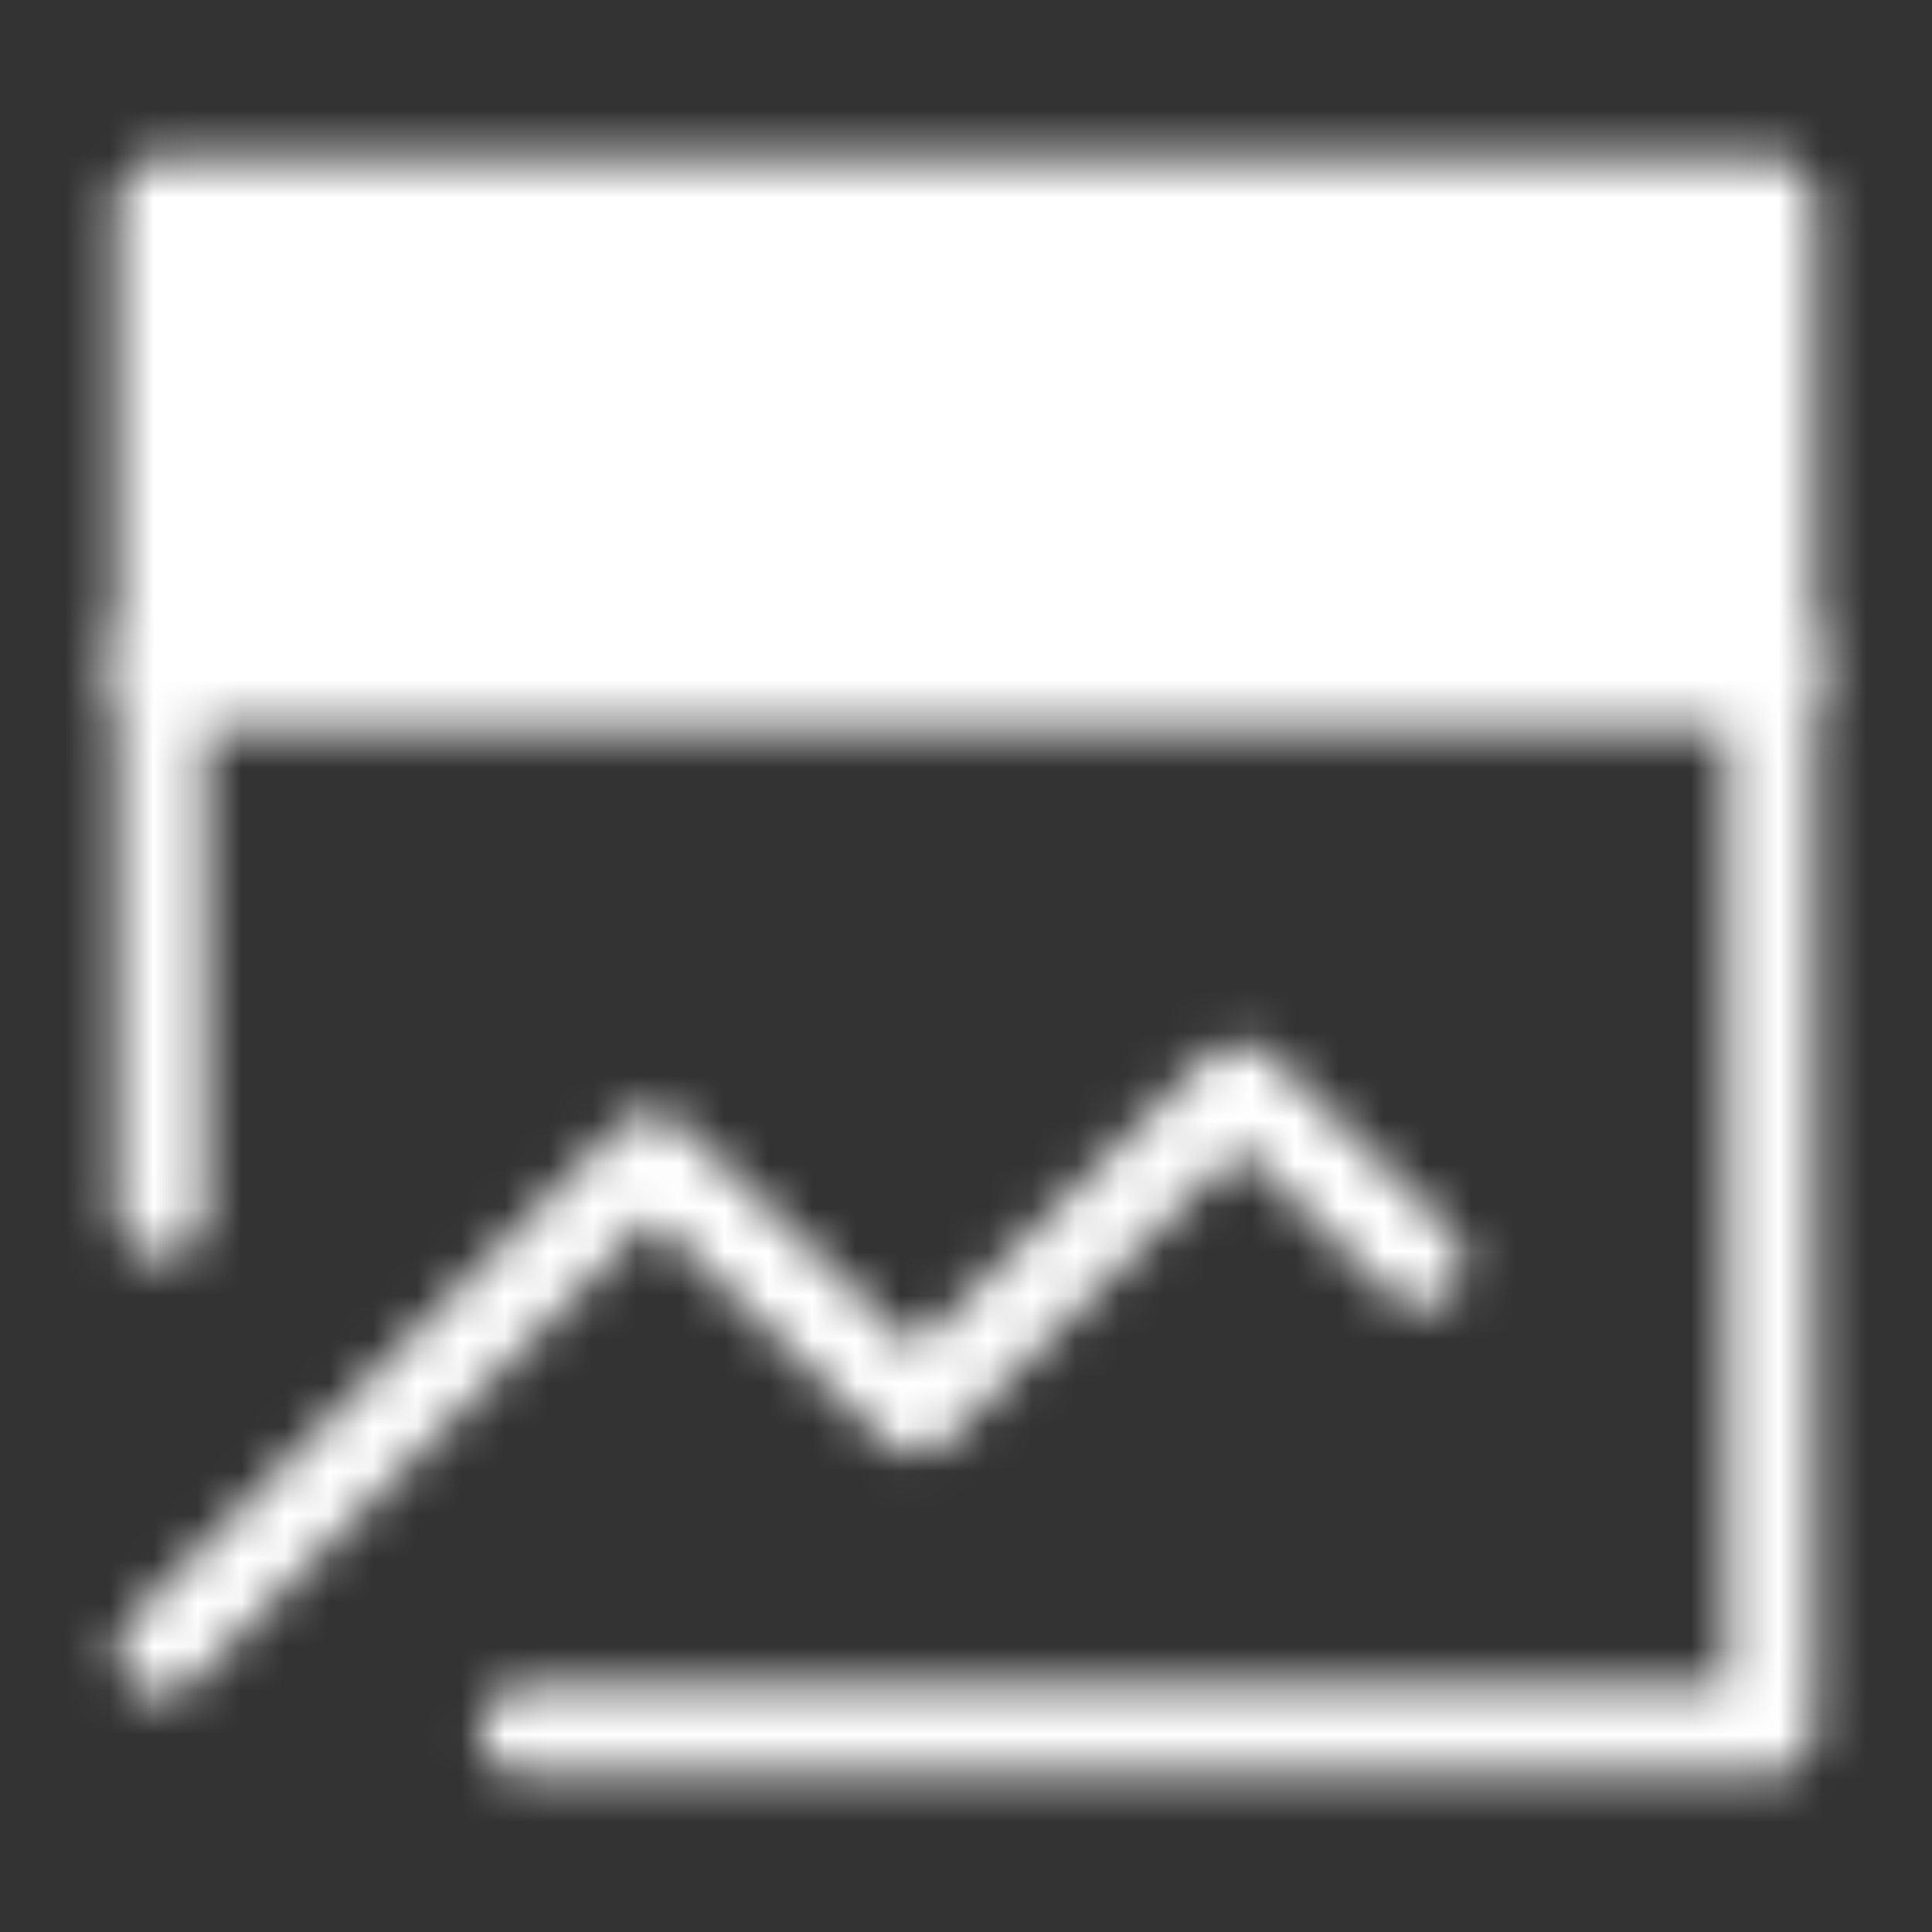 <svg width="44" height="44" viewBox="0 0 44 44" fill="none" xmlns="http://www.w3.org/2000/svg">
<rect x="0" y="0" width="44" height="44" fill="#333333" stroke="none"/>
<mask id="mask0_1_1112" style="mask-type:luminance" maskUnits="userSpaceOnUse" x="2" y="3" width="40" height="38">
<path d="M40.333 4.583H3.667V15.583H40.333V4.583Z" fill="white" stroke="white" stroke-width="2" stroke-linejoin="round"/>
<path d="M3.667 37.611L14.828 26.336L20.859 32.111L28.232 24.75L32.338 28.754" stroke="white" stroke-width="2" stroke-linecap="round" stroke-linejoin="round"/>
<path d="M40.333 14.824V38.658M3.667 14.824V27.658M11.931 39.417H40.333" stroke="white" stroke-width="2" stroke-linecap="round"/>
<path d="M15.583 10.083H34.833M9.167 10.081H10.083" stroke="black" stroke-width="2" stroke-linecap="round"/>
</mask>
<g mask="url(#mask0_1_1112)">
<path d="M0 0H44V44H0V0Z" fill="white"/>
</g>
</svg>
